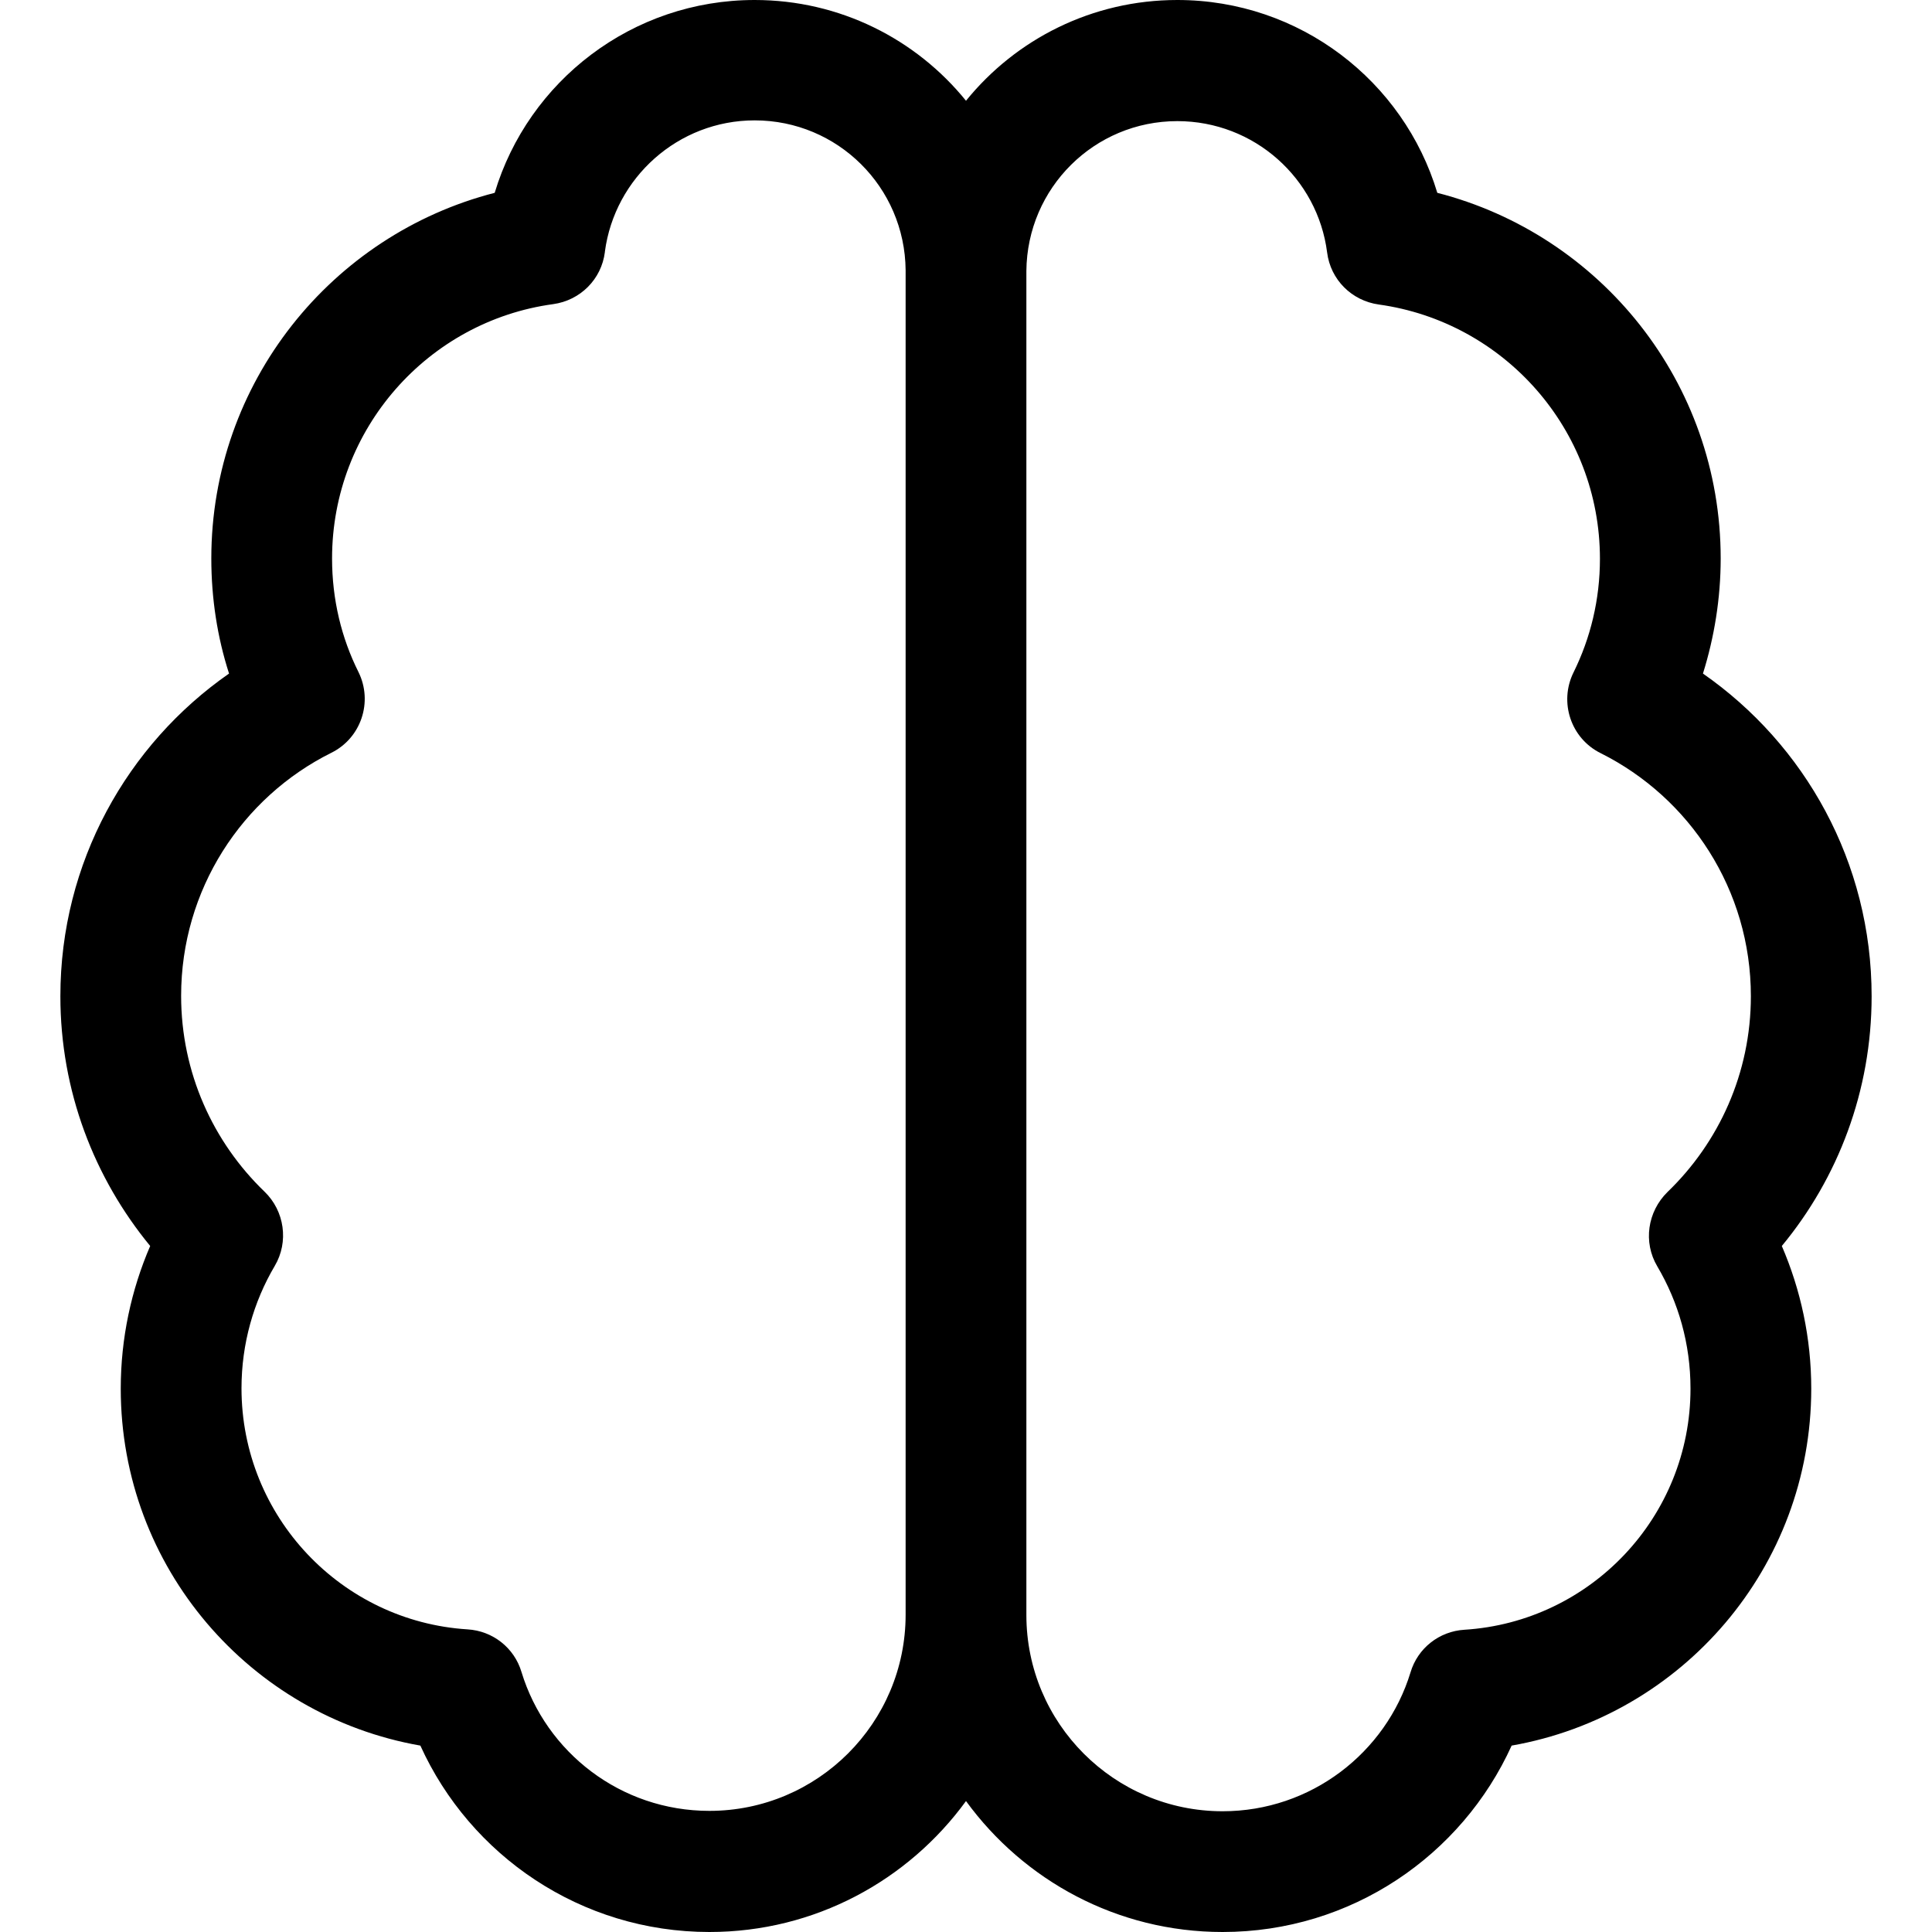 <svg xmlns="http://www.w3.org/2000/svg" viewBox="0 0 512 512"><!--! Font Awesome Pro 7.1.0 by @fontawesome - https://fontawesome.com License - https://fontawesome.com/license (Commercial License) Copyright 2025 Fonticons, Inc. --><path fill="currentColor" d="M160.3 66.8c-.9 7.2-6.5 12.8-13.7 13.8-33.1 4.5-58.6 33-58.6 67.4 0 10.9 2.5 21.1 7 30.1 3.9 7.9 .7 17.5-7.2 21.4-23.7 11.8-39.8 36.3-39.8 64.4 0 20.4 8.5 38.8 22.1 51.9 5.3 5.1 6.5 13.3 2.7 19.7-5.6 9.5-8.8 20.6-8.8 32.4 0 34 26.5 61.8 59.9 63.9 6.7 .4 12.4 4.9 14.3 11.3 6.5 21.3 26.3 36.8 49.8 36.8 28.7 0 52-23.3 52-52l0-356 0-.3c-.2-22-18-39.7-40-39.7-20.3 0-37.1 15.2-39.7 34.8zM256 477.3c-15.3 21-40 34.7-68 34.7-34.1 0-63.4-20.3-76.6-49.4-45.1-7.9-79.4-47.2-79.4-94.6 0-13.4 2.8-26.2 7.8-37.8-14.8-18-23.8-41-23.8-66.2 0-35.4 17.7-66.7 44.7-85.5-3.1-9.6-4.7-19.9-4.7-30.5 0-46.6 31.9-85.8 75.1-96.9 8.9-29.6 36.4-51.1 68.9-51.1 22.6 0 42.8 10.4 56 26.7 13.2-16.3 33.4-26.7 56-26.7 32.5 0 60 21.5 68.9 51.1 43.2 11.1 75.1 50.2 75.1 96.9 0 10.6-1.7 20.9-4.7 30.5 27 18.8 44.7 50 44.7 85.5 0 25.1-8.9 48.2-23.8 66.2 5 11.6 7.8 24.4 7.8 37.8 0 47.4-34.3 86.7-79.4 94.6-13.2 29.1-42.5 49.4-76.6 49.4-28 0-52.7-13.7-68-34.7zm16-189.1L272 428c0 28.7 23.3 52 52 52 23.4 0 43.3-15.5 49.8-36.8 1.9-6.4 7.6-10.9 14.3-11.3 33.4-2.1 59.9-29.9 59.9-63.9 0-11.9-3.2-22.9-8.8-32.4-3.8-6.4-2.6-14.5 2.7-19.7 13.6-13.1 22.1-31.5 22.1-51.9 0-28.2-16.2-52.6-39.8-64.4-7.9-3.9-11.1-13.5-7.2-21.4 4.5-9.1 7-19.3 7-30.1 0-34.4-25.5-62.8-58.6-67.4-7.2-1-12.8-6.6-13.7-13.8-2.5-19.6-19.3-34.8-39.7-34.8-22 0-39.8 17.7-40 39.7 0 .1 0 .2 0 .3l0 216 0 .2z"/></svg>